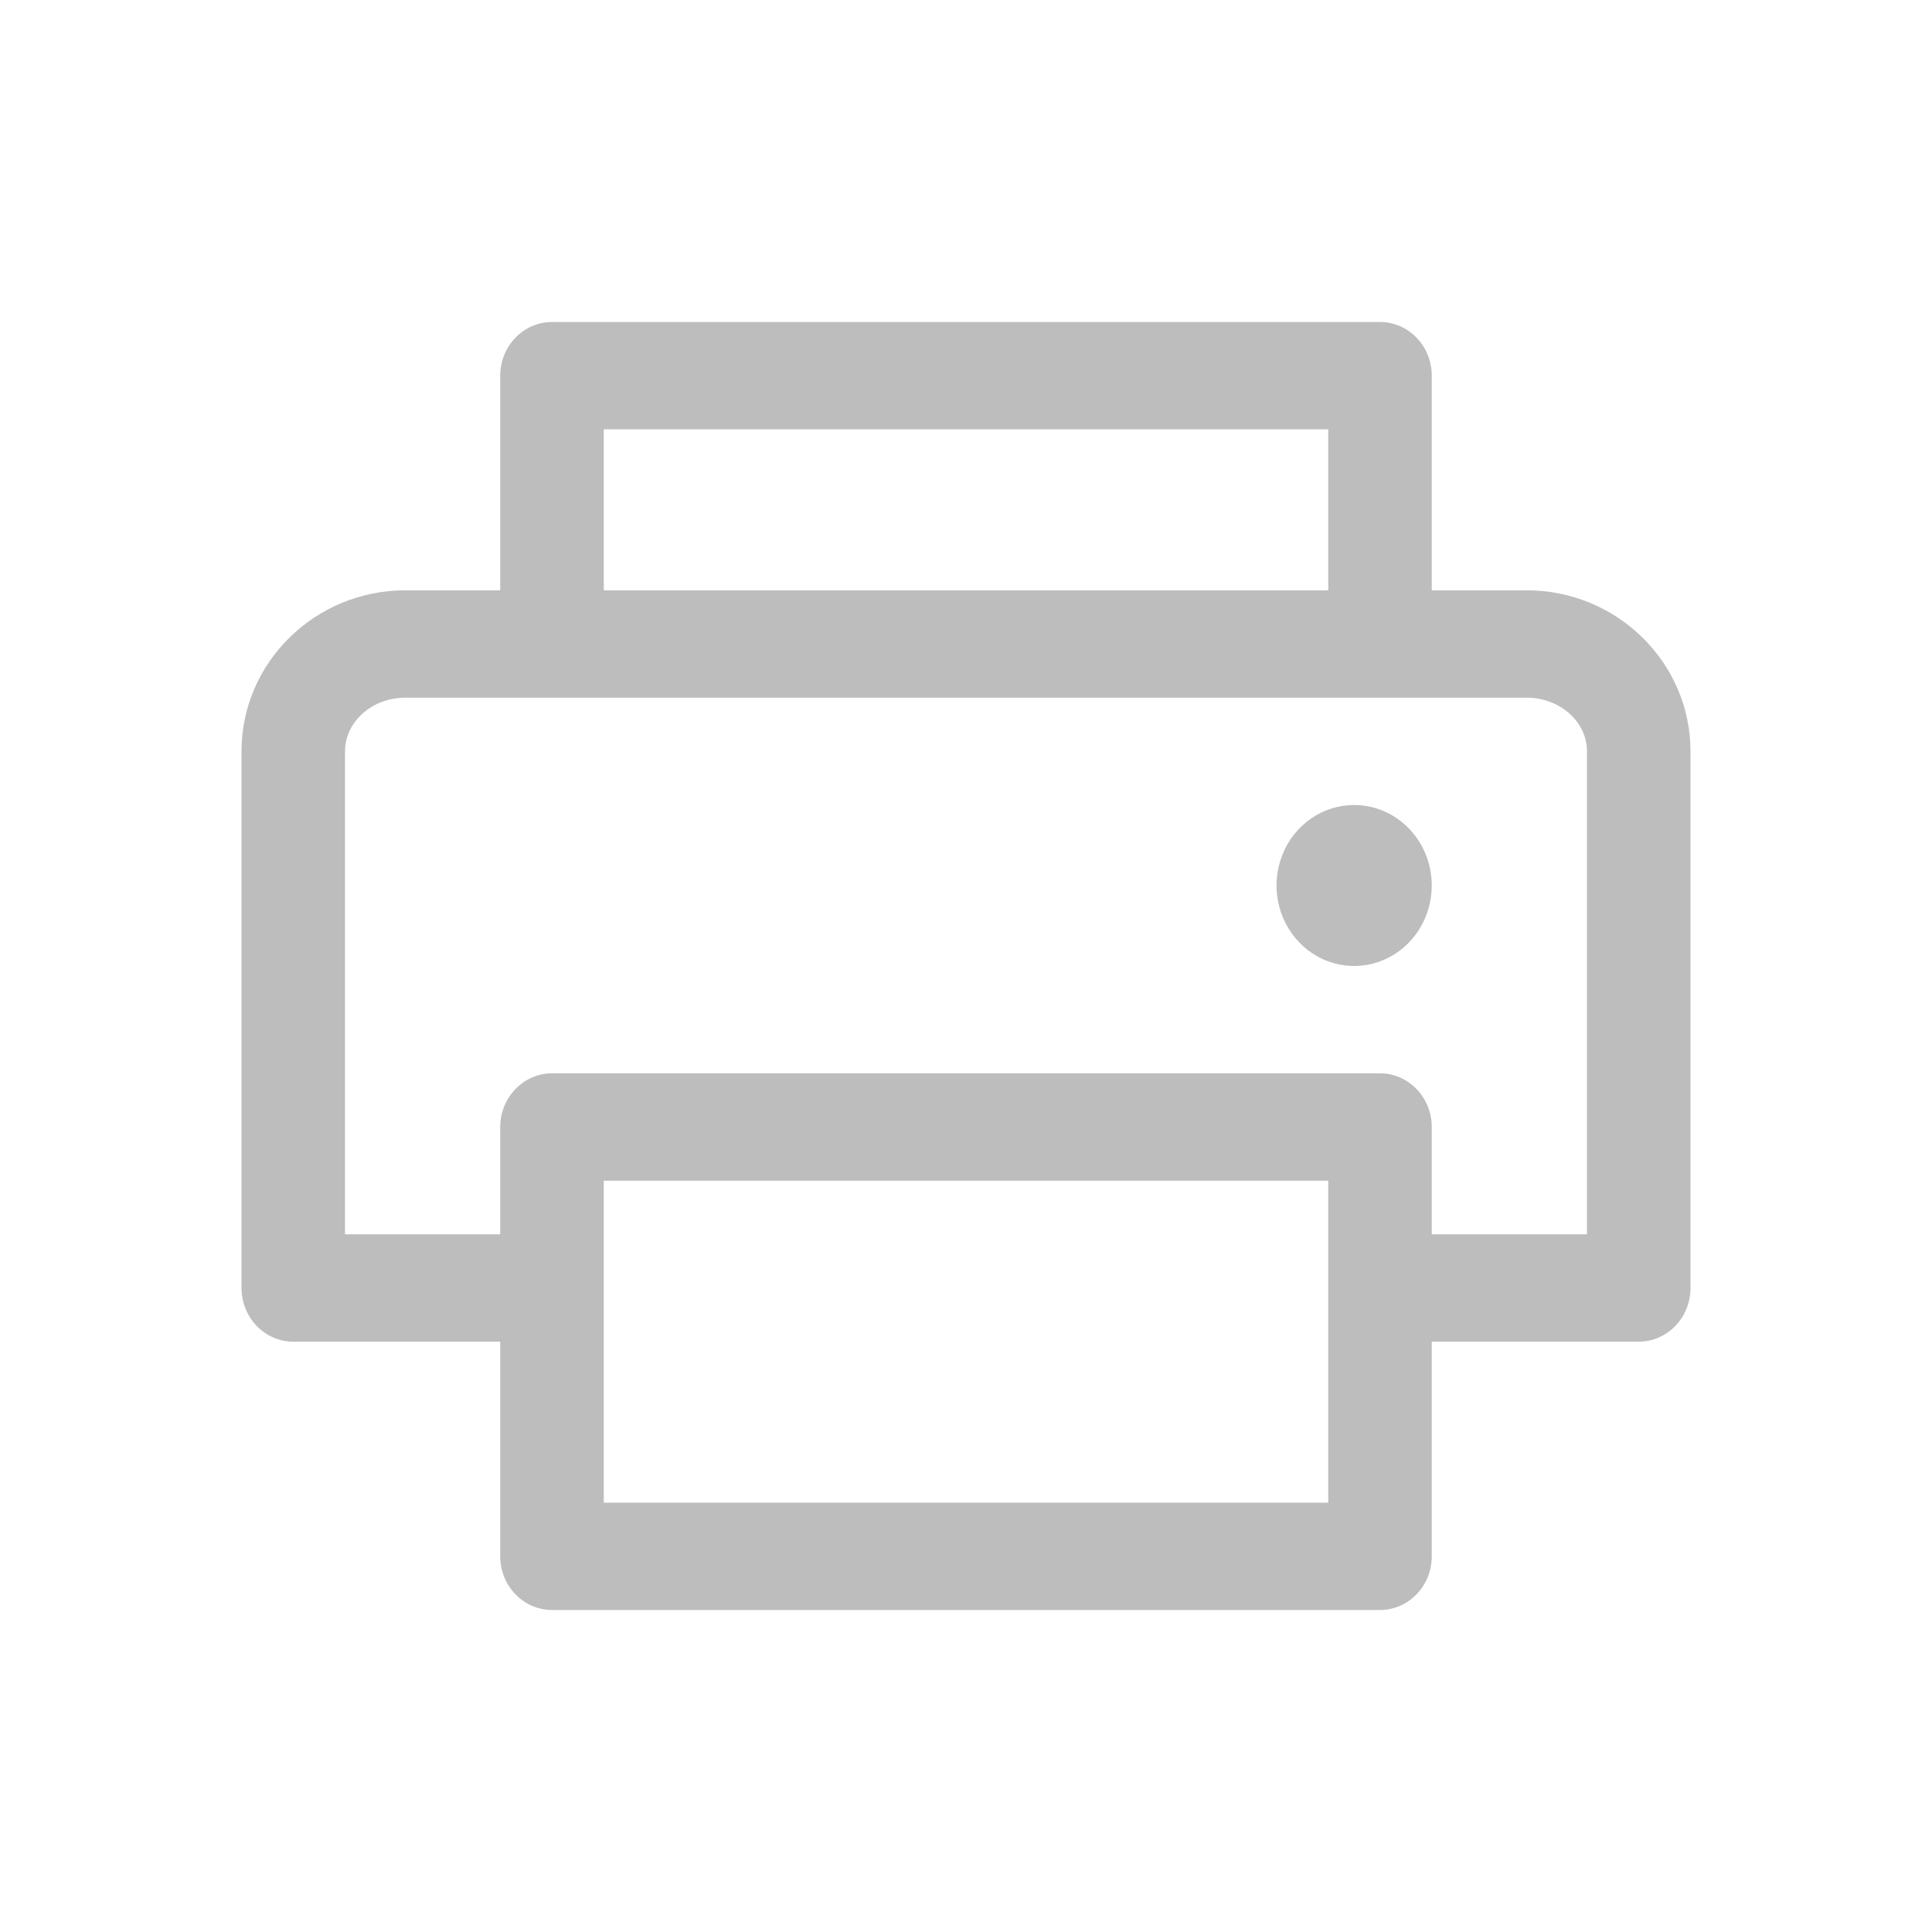 <svg width="24" height="24" viewBox="0 0 24 24" fill="none" xmlns="http://www.w3.org/2000/svg">
<g id="Printer">
<path id="Vector" d="M18.965 7.333H17.786V4.667C17.786 4.49 17.718 4.32 17.597 4.195C17.477 4.07 17.313 4 17.143 4H6.857C6.687 4 6.523 4.07 6.403 4.195C6.282 4.32 6.214 4.49 6.214 4.667V7.333H5.035C3.913 7.333 3 8.231 3 9.333V16C3 16.177 3.068 16.346 3.188 16.471C3.309 16.596 3.472 16.667 3.643 16.667H6.214V19.333C6.214 19.51 6.282 19.68 6.403 19.805C6.523 19.93 6.687 20 6.857 20H17.143C17.313 20 17.477 19.93 17.597 19.805C17.718 19.68 17.786 19.51 17.786 19.333V16.667H20.357C20.528 16.667 20.691 16.596 20.812 16.471C20.932 16.346 21 16.177 21 16V9.333C21 8.231 20.087 7.333 18.965 7.333ZM7.5 5.333H16.5V7.333H7.5V5.333ZM16.5 18.667H7.5V14.667H16.5V18.667ZM19.714 15.333H17.786V14C17.786 13.823 17.718 13.654 17.597 13.529C17.477 13.404 17.313 13.333 17.143 13.333H6.857C6.687 13.333 6.523 13.404 6.403 13.529C6.282 13.654 6.214 13.823 6.214 14V15.333H4.286V9.333C4.286 8.966 4.622 8.667 5.035 8.667H18.965C19.378 8.667 19.714 8.966 19.714 9.333V15.333ZM17.786 11C17.786 11.198 17.729 11.391 17.623 11.556C17.517 11.72 17.367 11.848 17.19 11.924C17.014 12 16.82 12.019 16.633 11.981C16.446 11.942 16.274 11.847 16.14 11.707C16.005 11.567 15.913 11.389 15.876 11.195C15.838 11.001 15.858 10.8 15.931 10.617C16.003 10.435 16.127 10.278 16.286 10.168C16.444 10.059 16.631 10 16.821 10C17.077 10 17.322 10.105 17.503 10.293C17.684 10.48 17.786 10.735 17.786 11Z" fill="#BDBDBD"/>
</g>
</svg>
